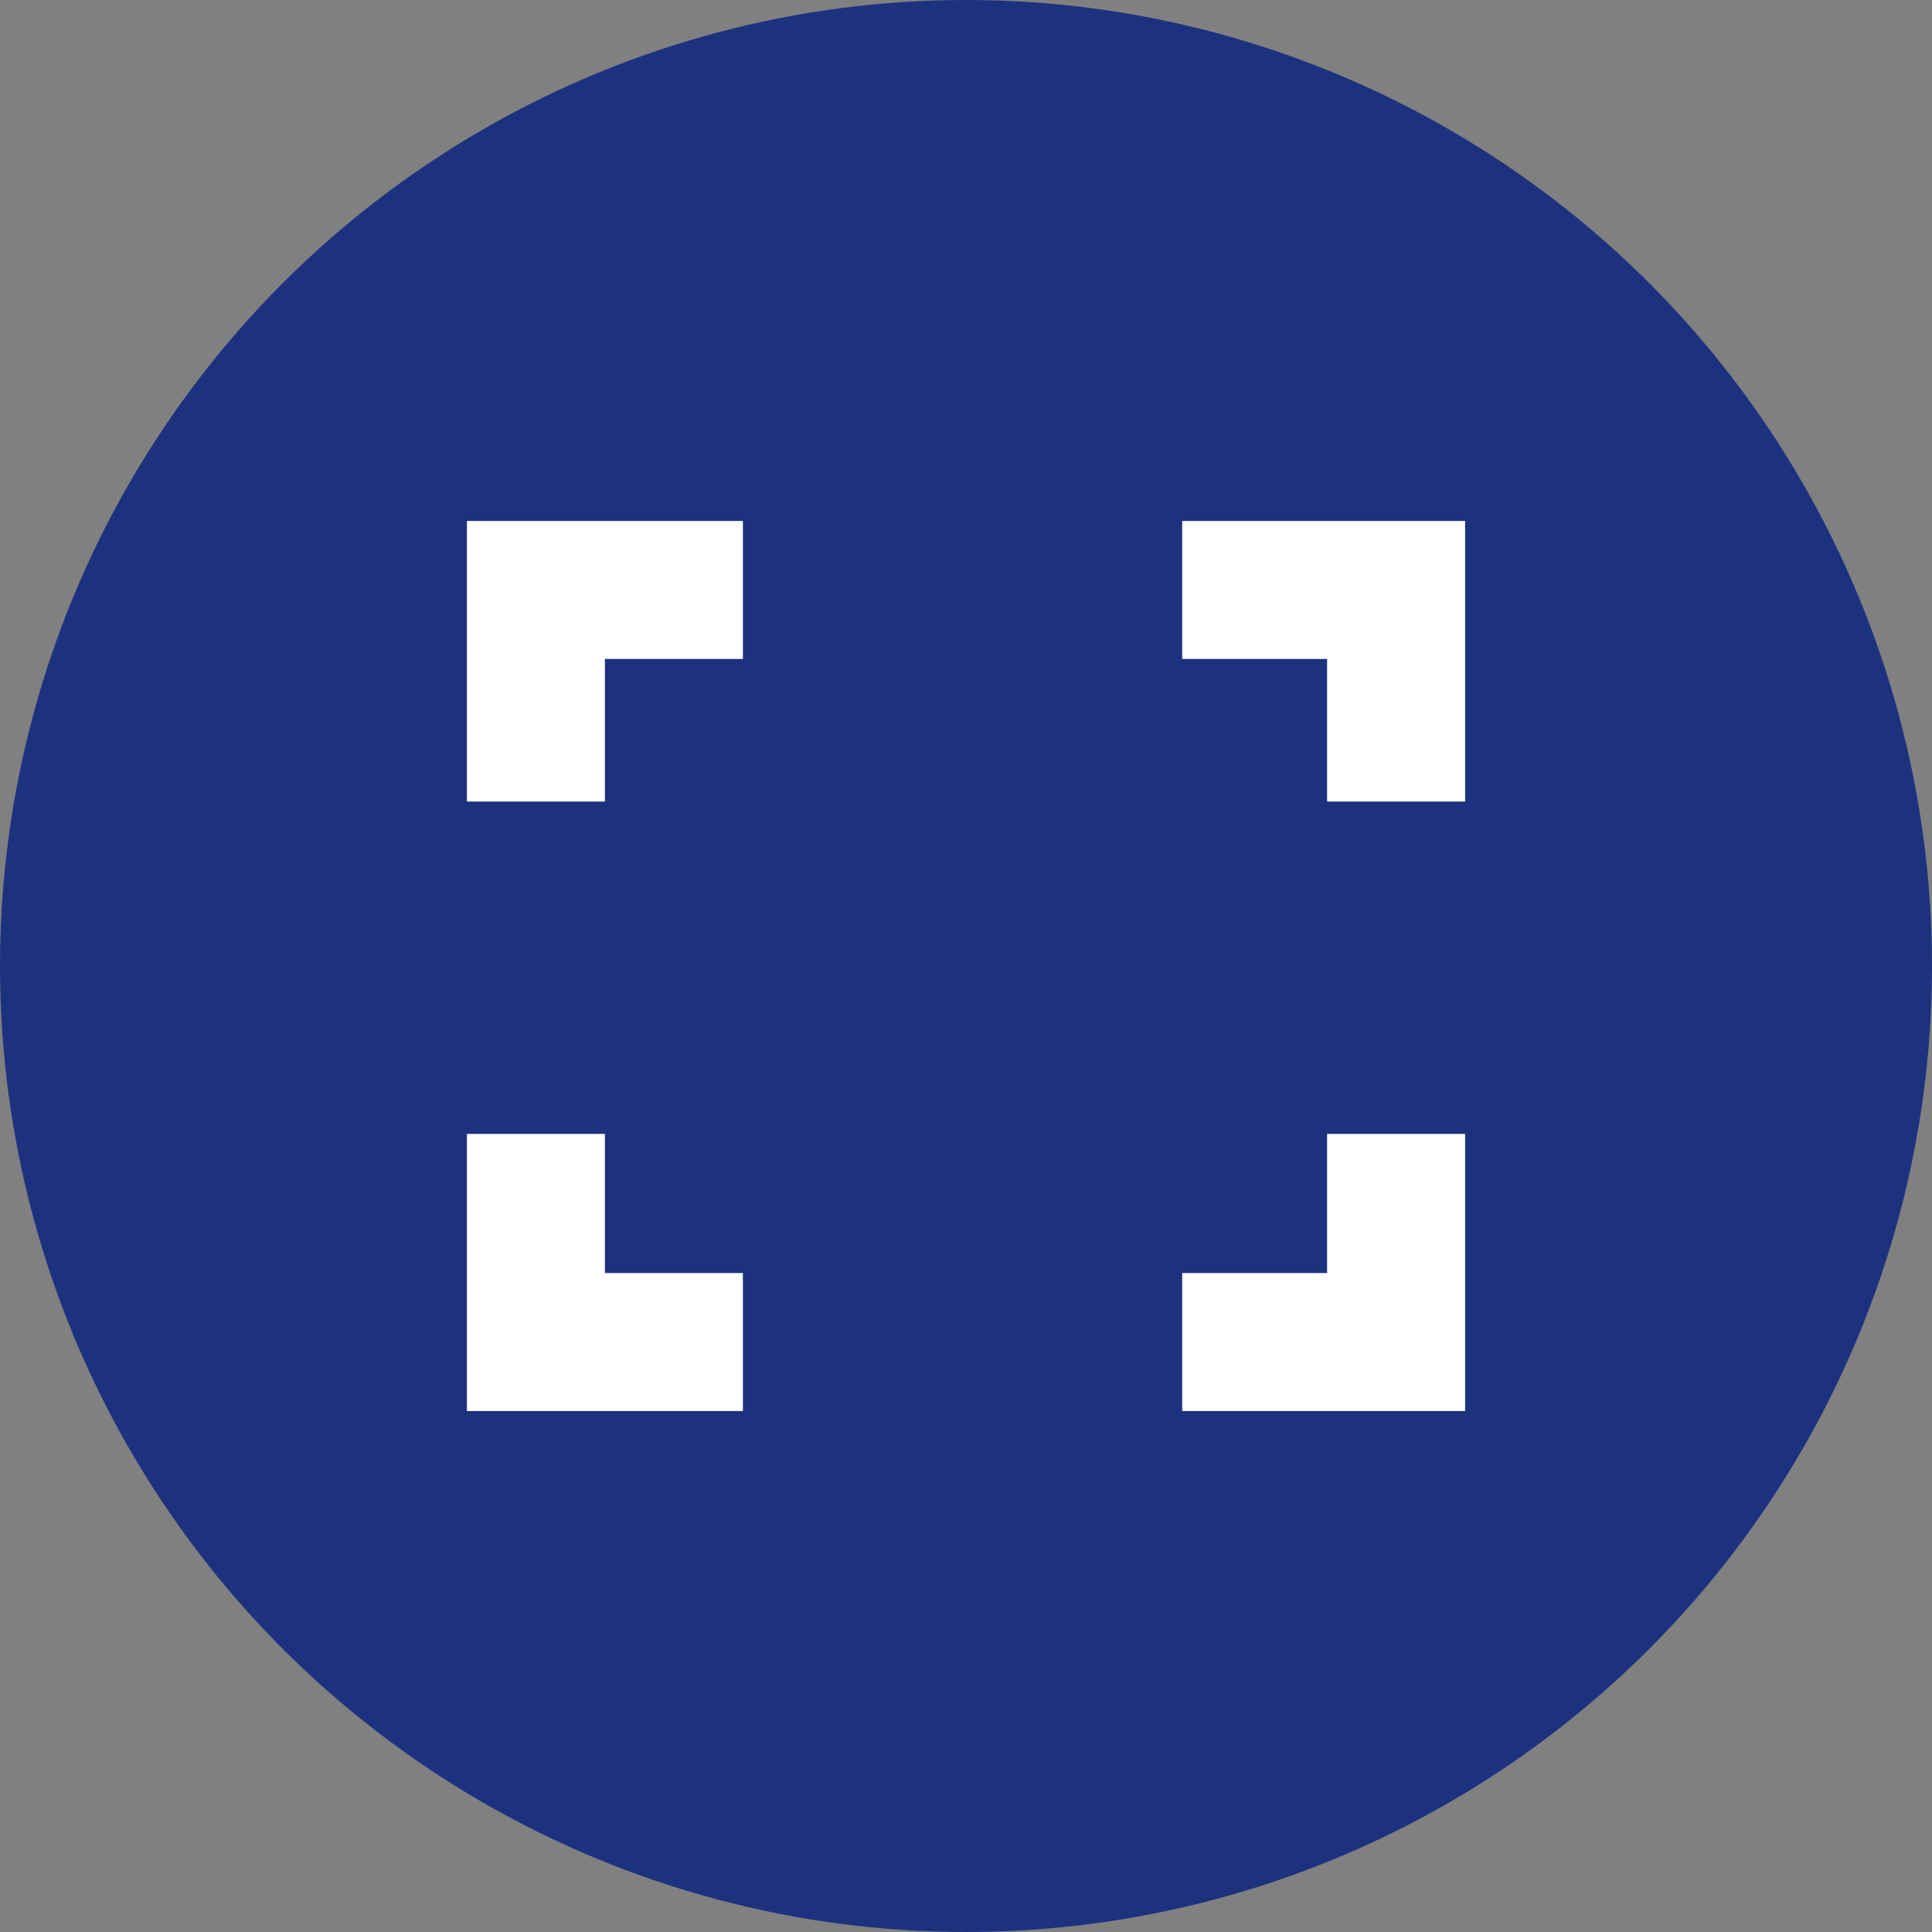 <?xml version="1.0" encoding="utf-8"?>
<!-- Generator: Adobe Illustrator 20.1.0, SVG Export Plug-In . SVG Version: 6.00 Build 0)  -->
<svg version="1.1" xmlns="http://www.w3.org/2000/svg" xmlns:xlink="http://www.w3.org/1999/xlink" x="0px" y="0px"
	 viewBox="0 0 168 168" style="enable-background:new 0 0 168 168;" xml:space="preserve">
<rect x="0" y="0" width="168" height="168" fill="#808080" stroke="none"/>
<g id="archive">
</g>
<g id="fond_1_">
</g>
<g id="contenu">
	<g>
	</g>
	<g>
		<circle style="fill:#1D327F;" cx="84" cy="84" r="84"/>
		<g>
			<polyline style="fill:none;stroke:#FFFFFF;stroke-width:12;stroke-miterlimit:10;" points="46.6,69.7 46.6,51.3 64.6,51.3 			"/>
			<polyline style="fill:none;stroke:#FFFFFF;stroke-width:12;stroke-miterlimit:10;" points="46.6,98.6 46.6,116.7 64.6,116.7 			
				"/>
			<polyline style="fill:none;stroke:#FFFFFF;stroke-width:12;stroke-miterlimit:10;" points="121.4,69.7 121.4,51.3 102.8,51.3 			
				"/>
			<polyline style="fill:none;stroke:#FFFFFF;stroke-width:12;stroke-miterlimit:10;" points="121.4,98.6 121.4,116.7 102.8,116.7 
							"/>
		</g>
	</g>
</g>
<g id="Calque_3">
</g>
<g id="Calque_5">
</g>
</svg>
